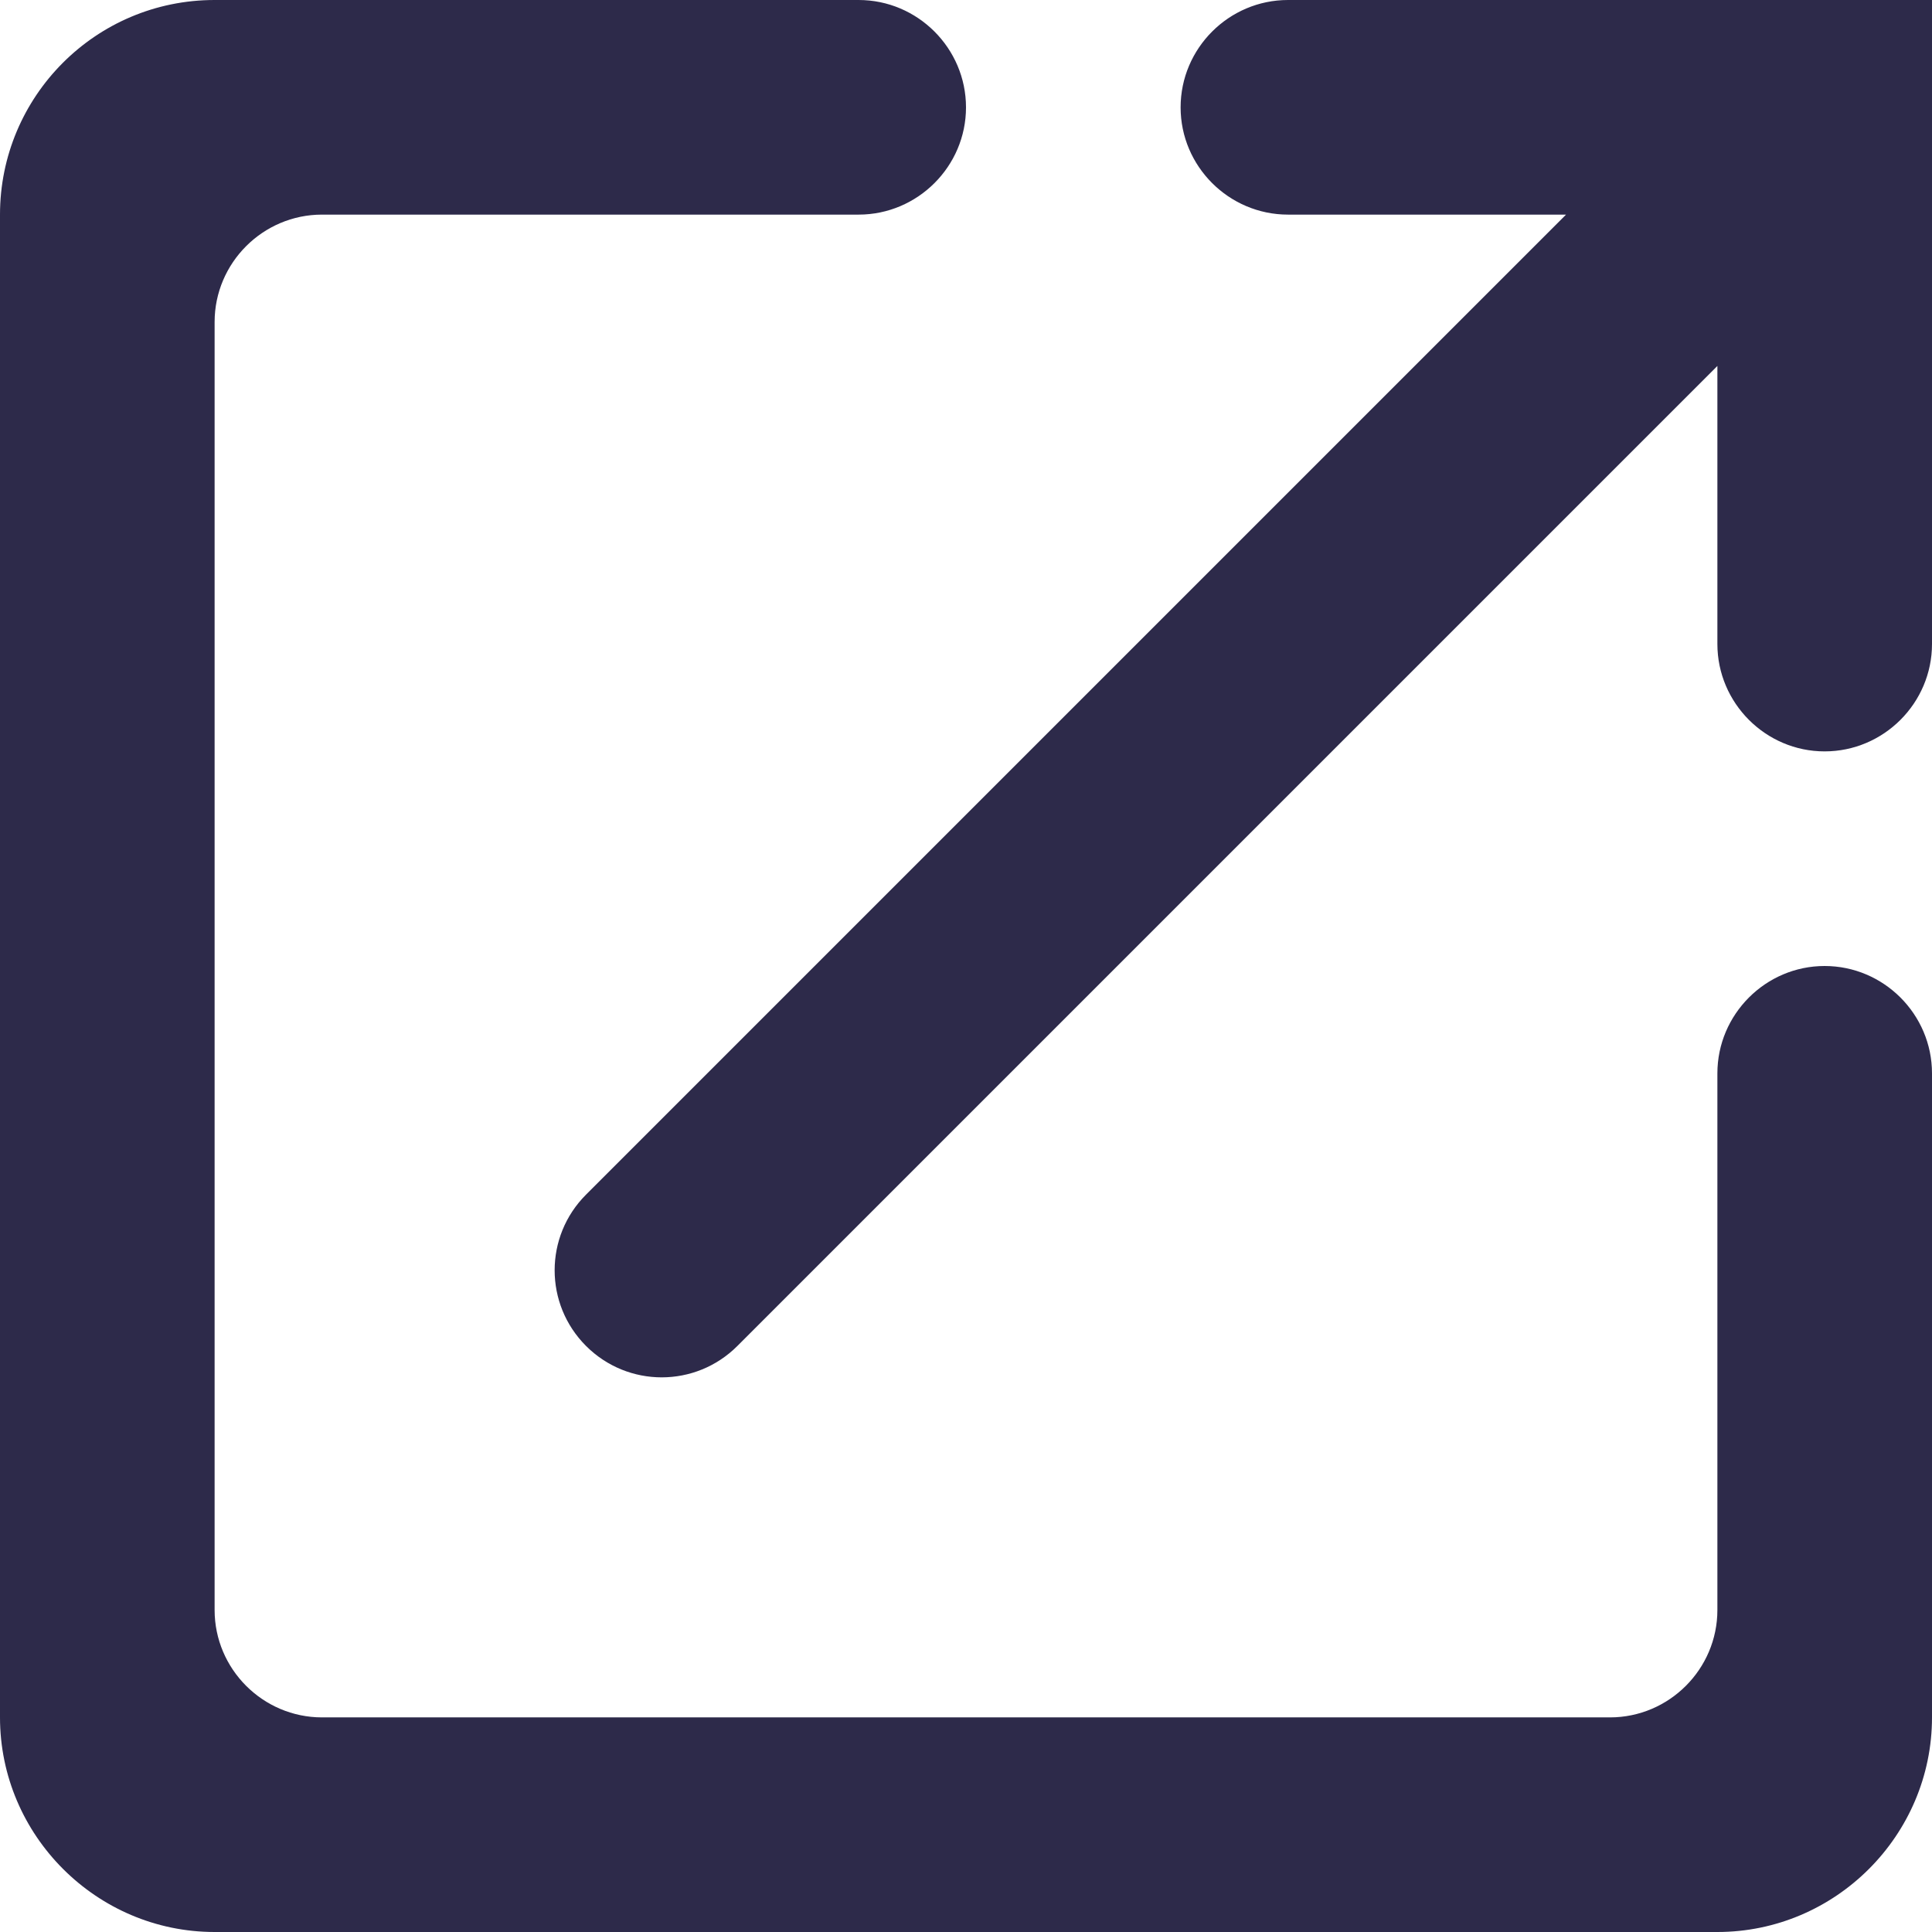 <svg width="12" height="12" viewBox="0 0 12 12" fill="none" xmlns="http://www.w3.org/2000/svg">
<path fill-rule="evenodd" clip-rule="evenodd" d="M1.333 10C1.333 10.367 1.633 10.667 2 10.667H10C10.367 10.667 10.667 10.367 10.667 10V6.667C10.667 6.3 10.967 6 11.333 6C11.7 6 12 6.3 12 6.667V10.667C12 11.4 11.4 12 10.667 12H1.333C0.6 12 0 11.4 0 10.667V1.333C0 0.6 0.593 0 1.333 0H5.333C5.7 0 6 0.3 6 0.667C6 1.033 5.7 1.333 5.333 1.333H2C1.633 1.333 1.333 1.633 1.333 2V10ZM8 1.333C7.633 1.333 7.333 1.033 7.333 0.667C7.333 0.3 7.633 0 8 0H12V4C12 4.367 11.7 4.667 11.333 4.667C10.967 4.667 10.667 4.367 10.667 4V2.273L4.58 8.36C4.32 8.62 3.9 8.62 3.64 8.36C3.38 8.1 3.38 7.68 3.64 7.42L9.727 1.333H8Z" fill="#2D2A4A"/>
</svg>
